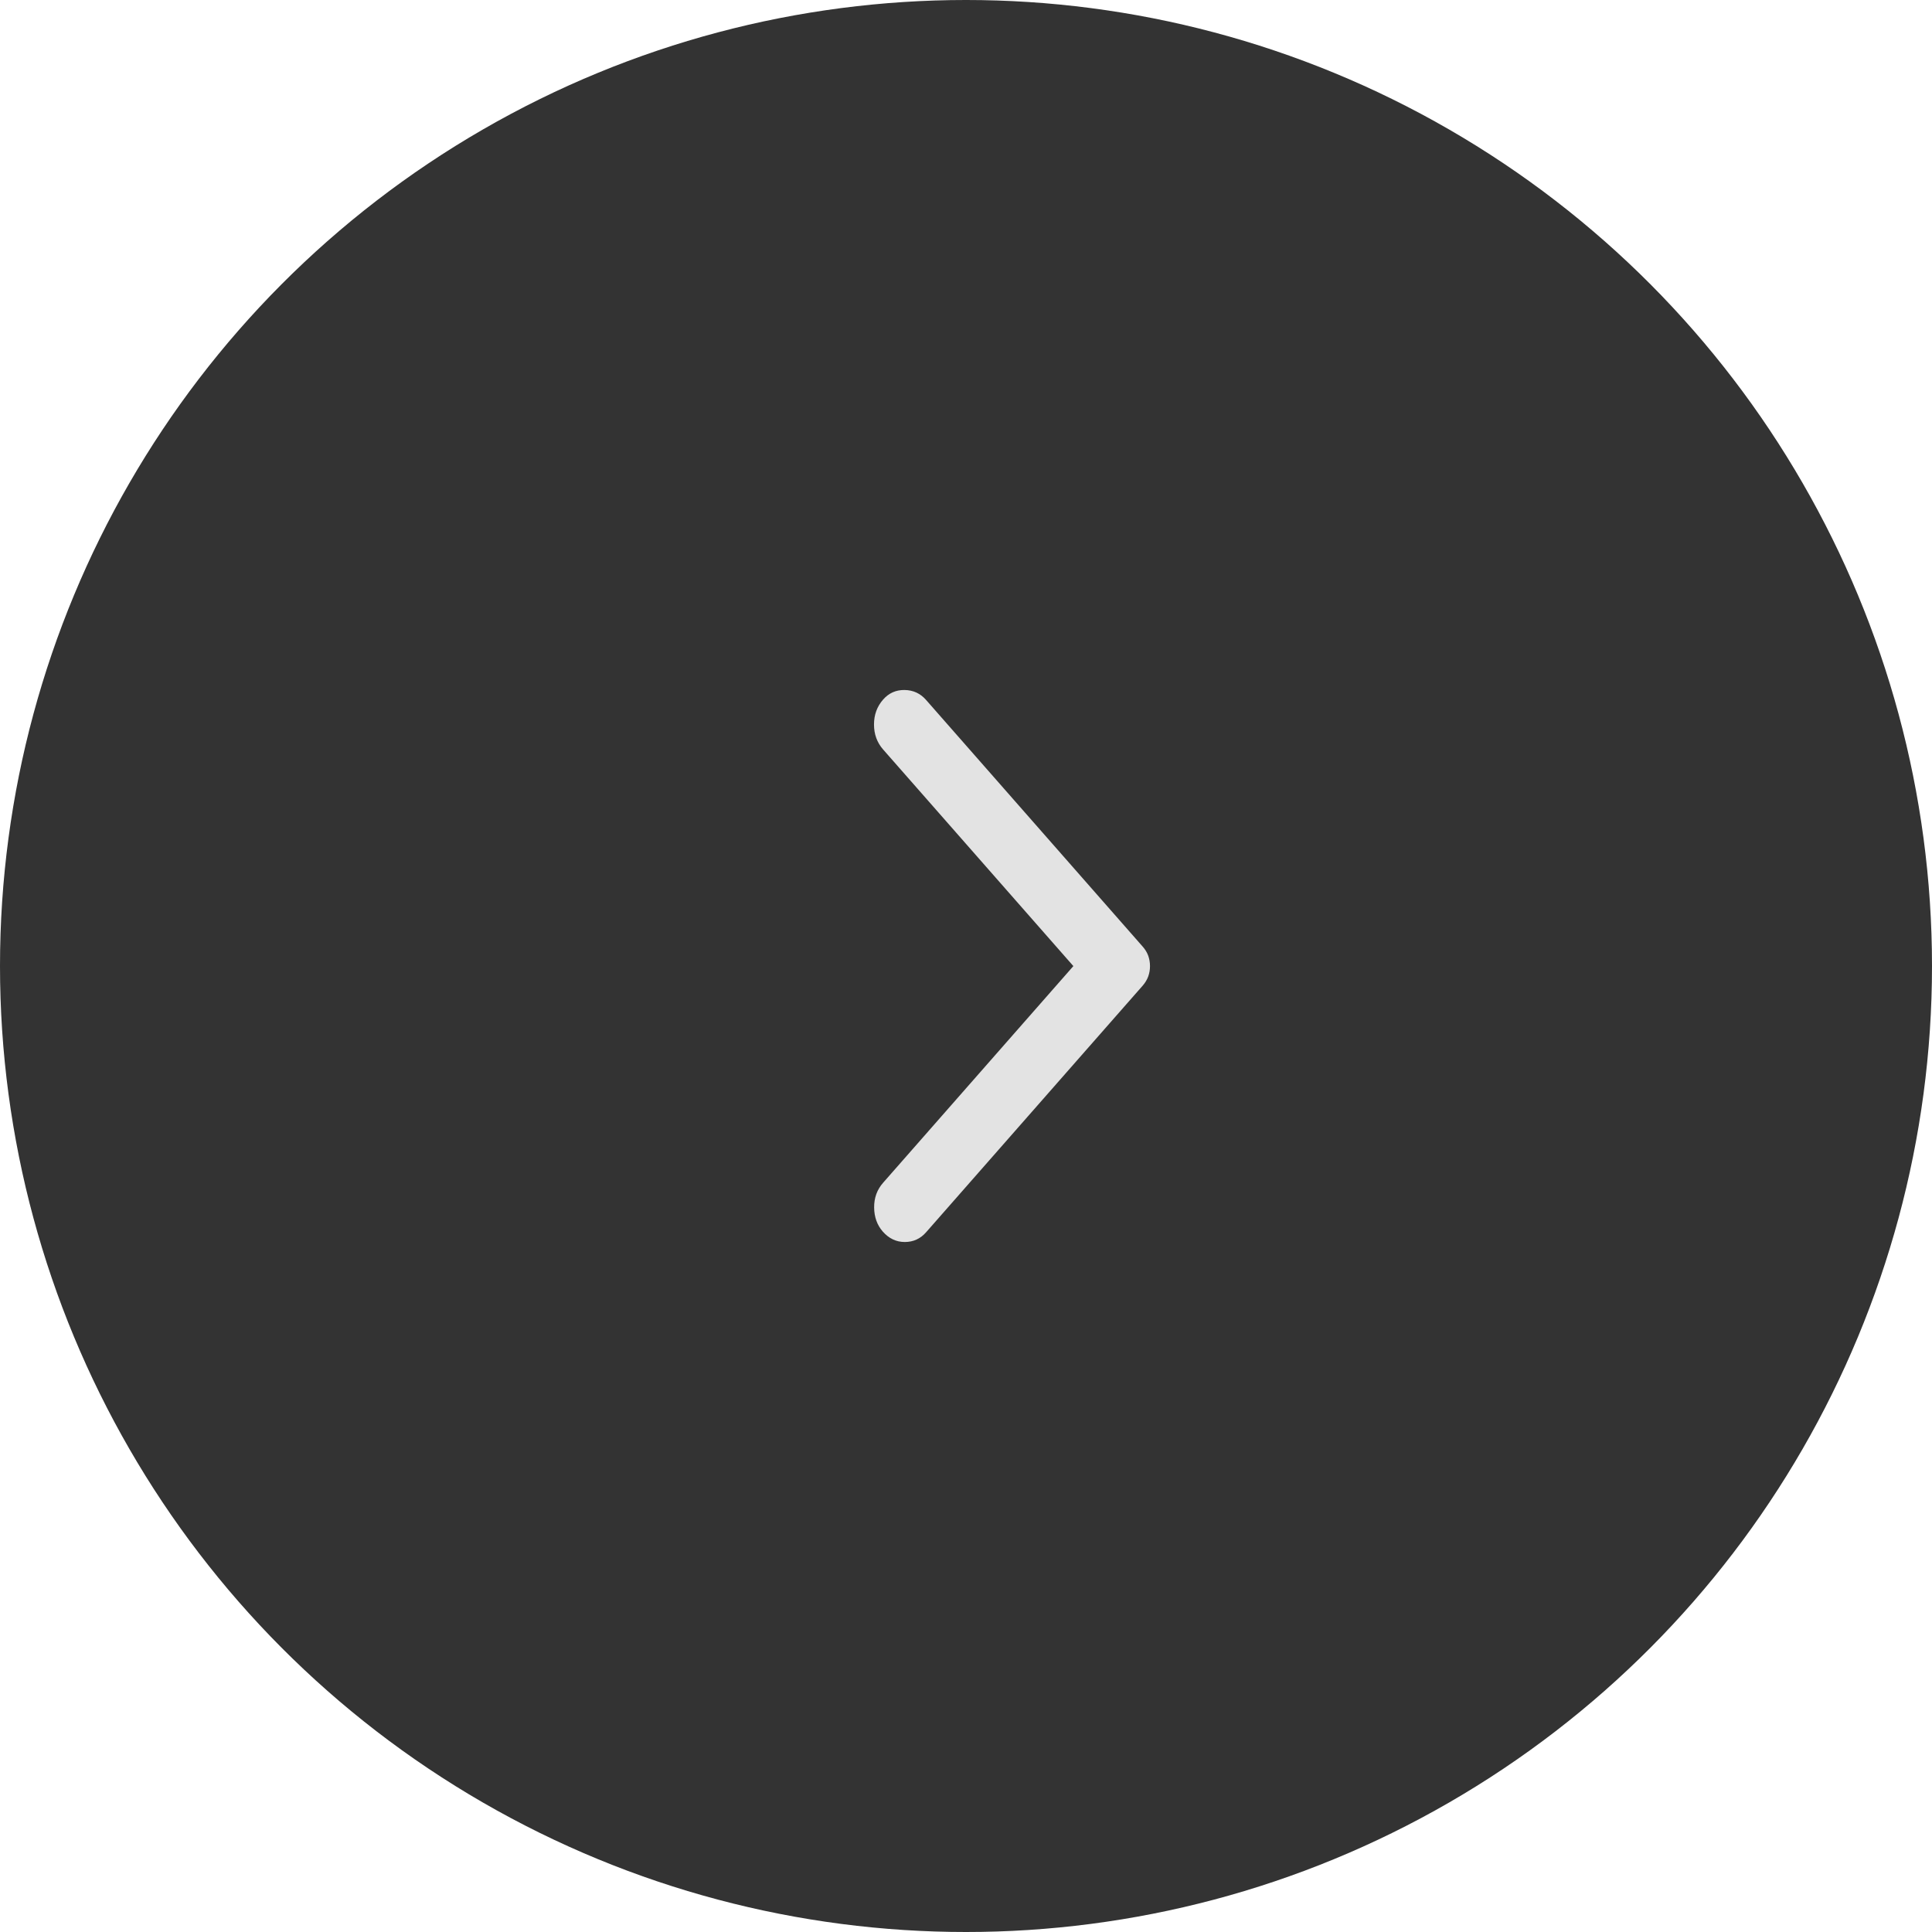 <svg width="42" height="42" viewBox="0 0 42 42" fill="none" xmlns="http://www.w3.org/2000/svg">
<circle cx="21" cy="21" r="21" fill="black" fill-opacity="0.8"/>
<path d="M20.132 26.789L24.841 21.427C24.896 21.364 24.936 21.297 24.962 21.226C24.987 21.155 25 21.081 25 21.002C25 20.924 24.987 20.849 24.962 20.778C24.936 20.707 24.896 20.64 24.841 20.578L20.132 15.216C20.009 15.075 19.853 15.003 19.666 15C19.478 14.997 19.323 15.066 19.199 15.207C19.066 15.358 19 15.539 19 15.75C19 15.961 19.066 16.143 19.199 16.294L23.334 21.002L19.199 25.711C19.066 25.862 19.001 26.041 19.003 26.25C19.005 26.458 19.068 26.633 19.191 26.773C19.324 26.924 19.483 27 19.669 27C19.854 27 20.009 26.93 20.132 26.789Z" fill="#E3E3E3"/>
</svg>
